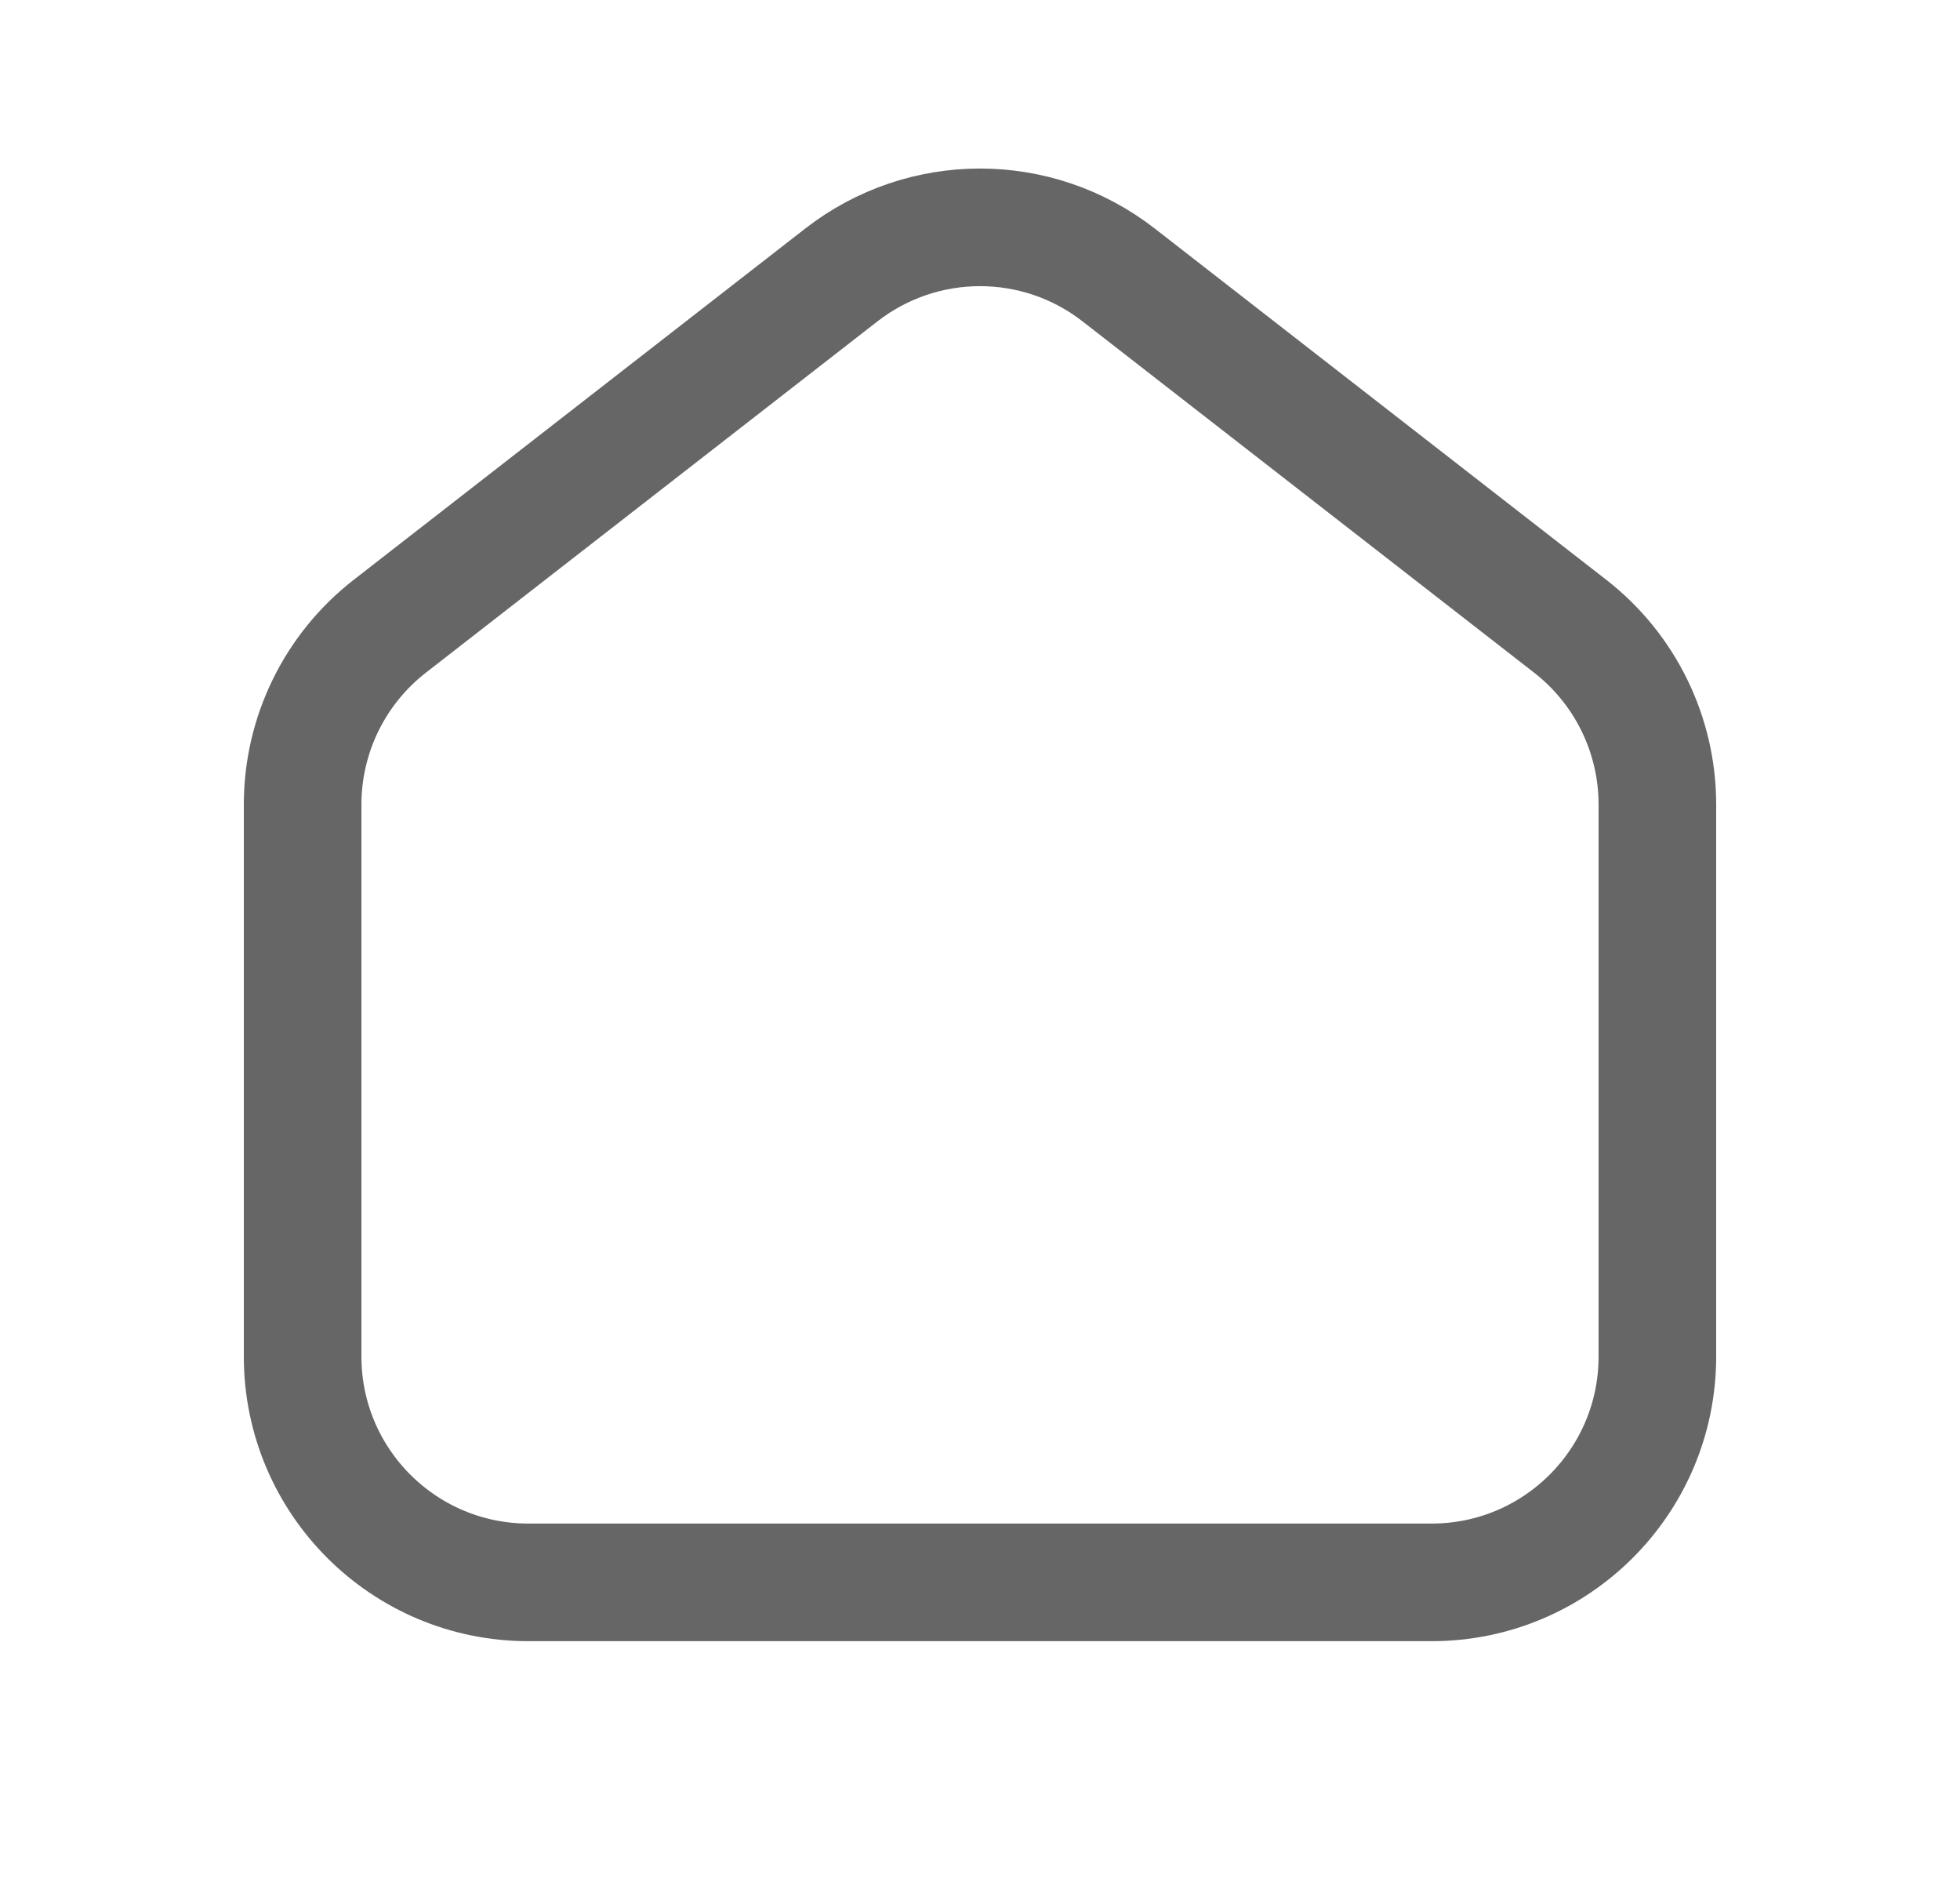 <svg width="25" height="24" viewBox="0 0 25 24" fill="none" xmlns="http://www.w3.org/2000/svg">
<path fill-rule="evenodd" clip-rule="evenodd" d="M20.028 7.986L14.268 3.506C13.229 2.697 11.772 2.697 10.732 3.506L4.972 7.986C4.27 8.532 3.86 9.371 3.86 10.259V17.299C3.86 18.89 5.149 20.179 6.74 20.179H18.26C19.851 20.179 21.14 18.89 21.14 17.299V10.259C21.14 9.371 20.73 8.532 20.028 7.986Z" stroke="#666666" stroke-width="1.5"/>
</svg>
